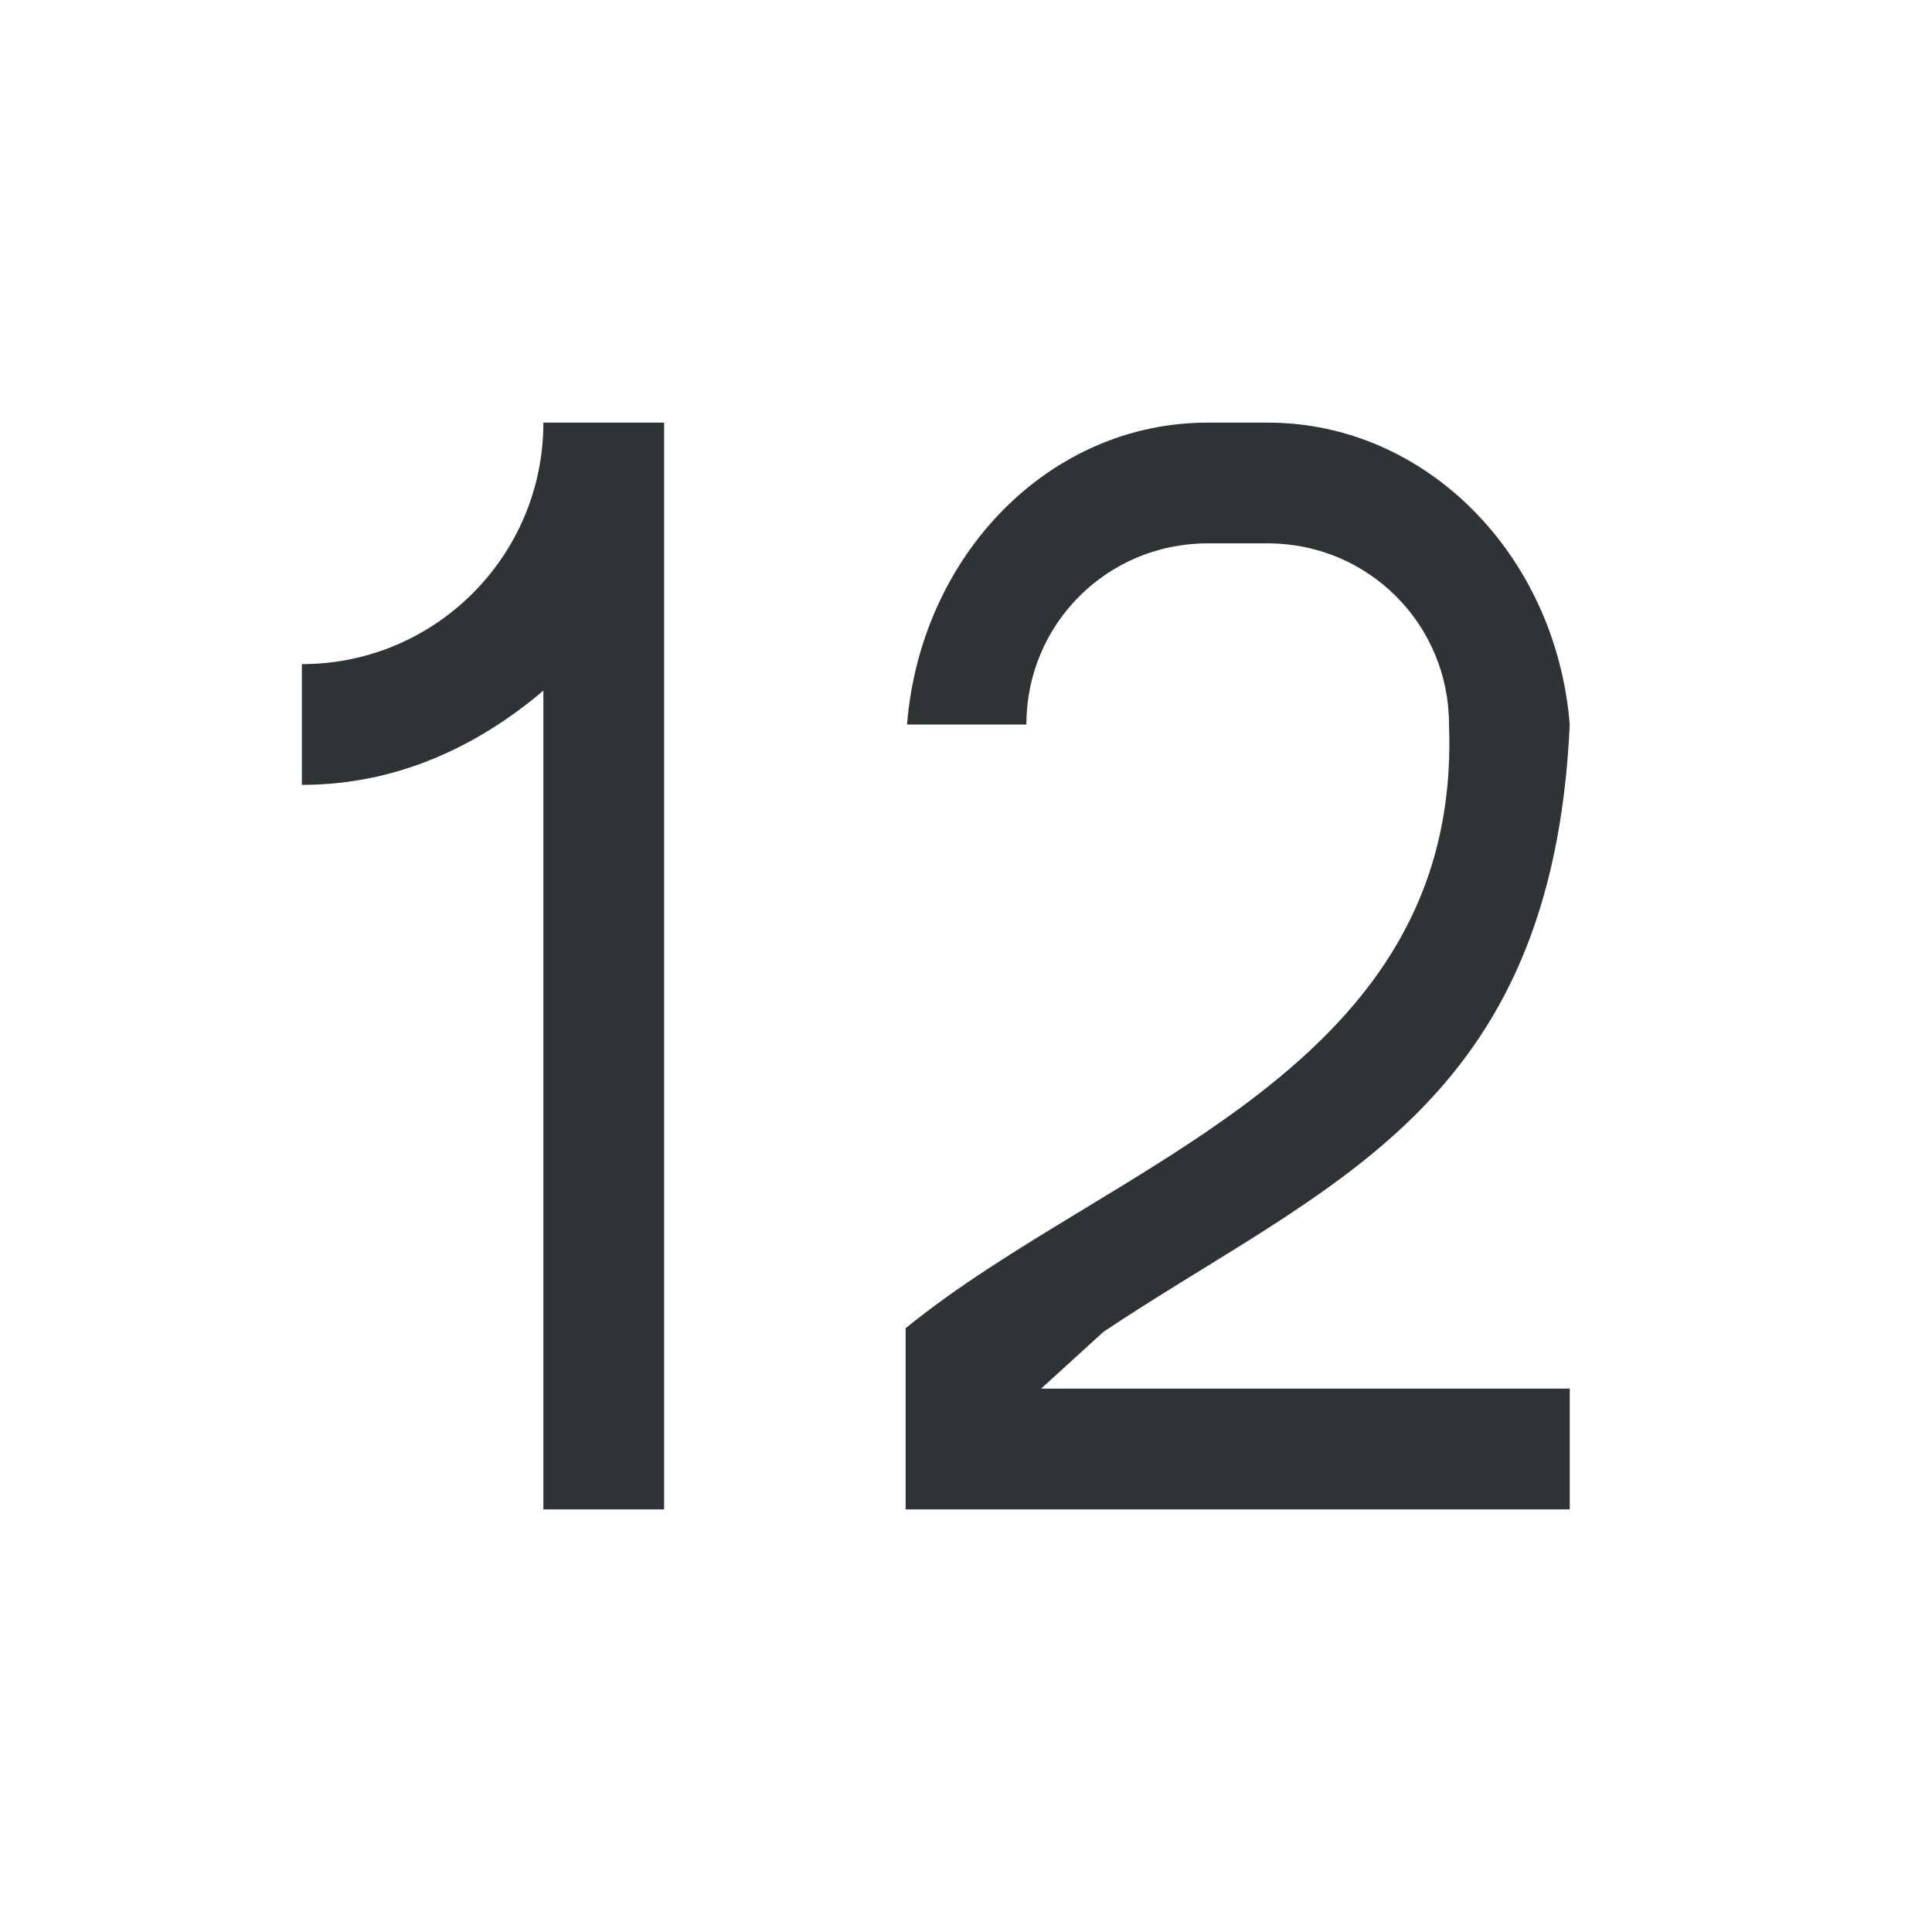 <svg height="32" viewBox="0 0 32 32" width="32" xmlns="http://www.w3.org/2000/svg"><path d="m9 7c0 2.209-1.791 4-4 4v2c1.582 0 2.923-.646 4-1.561v13.561h2v-18zm11 0c-2.617 0-4.748 2.189-4.977 5h1.977c0-1.662 1.338-3 3-3h1c1.662 0 3 1.338 3 3 .218 5.741-5.615 7.237-9 10v3h11v-2h-8.756l1.033-.941c3.685-2.459 7.433-3.689 7.723-10.059-.228-2.811-2.383-5-5-5z" fill="#2e3436"/></svg>